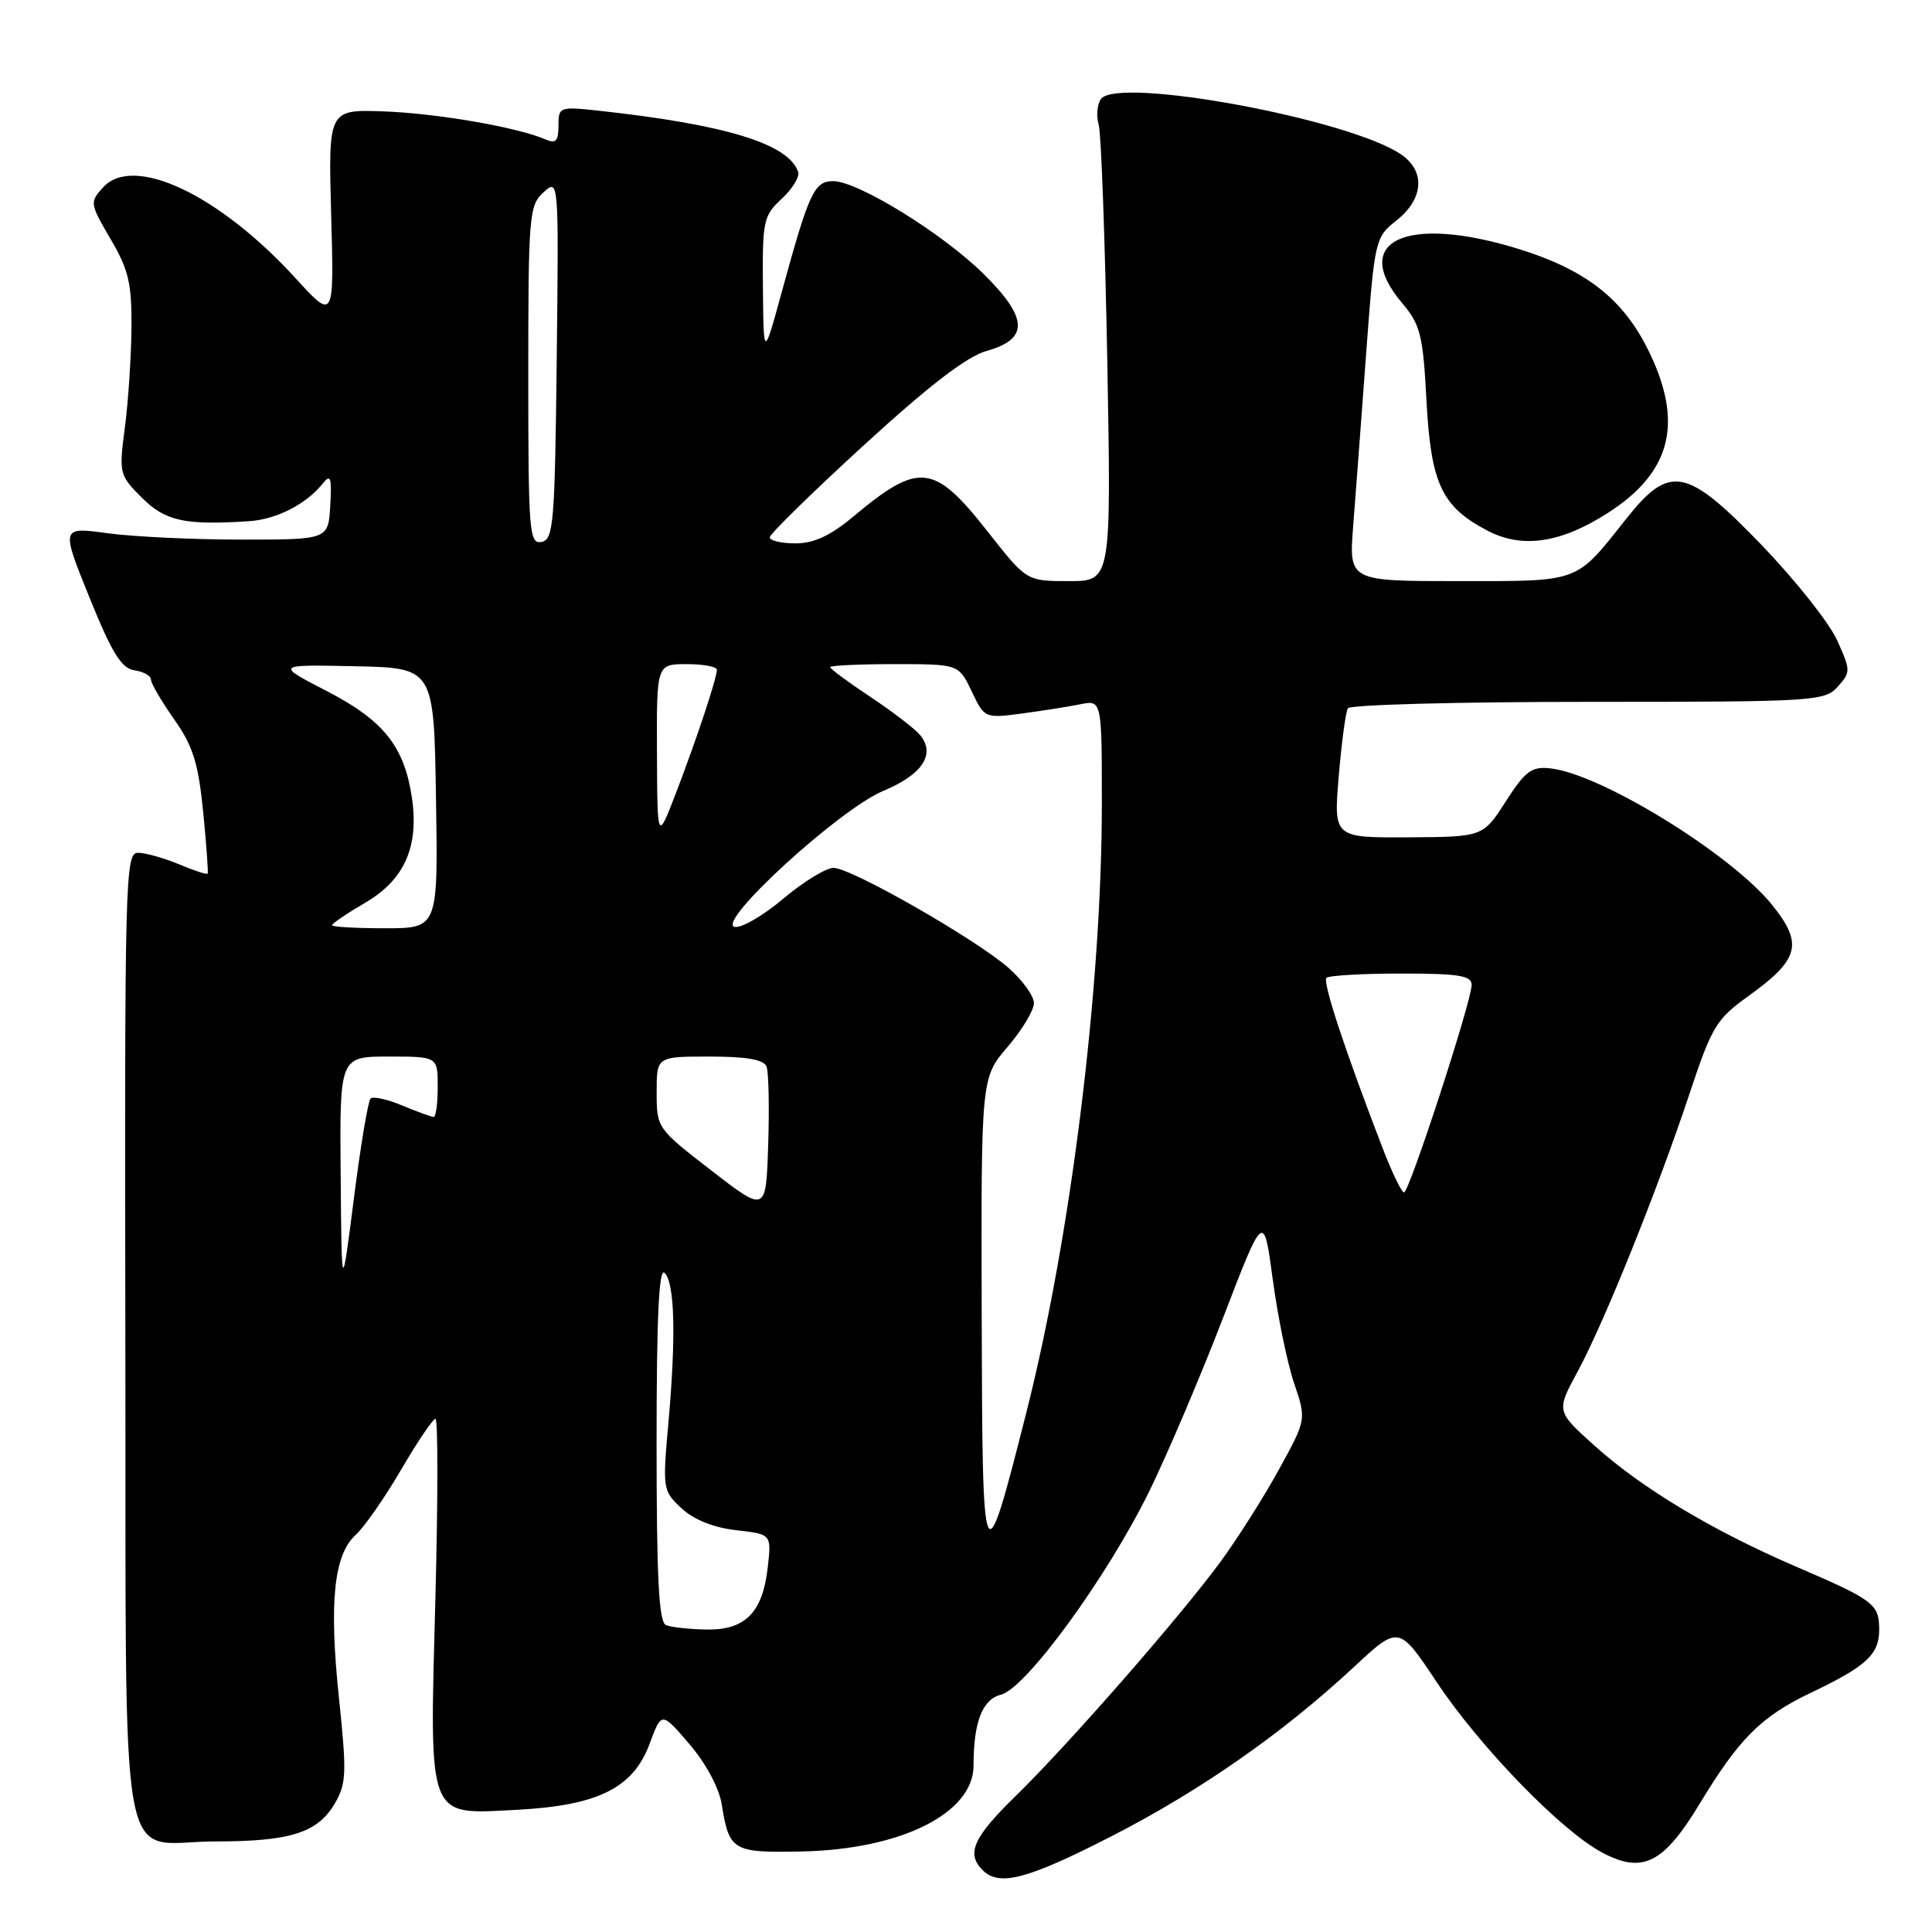 <?xml version="1.0" encoding="UTF-8" standalone="no"?>
<!DOCTYPE svg PUBLIC "-//W3C//DTD SVG 1.1//EN" "http://www.w3.org/Graphics/SVG/1.1/DTD/svg11.dtd" >
<svg xmlns="http://www.w3.org/2000/svg" xmlns:xlink="http://www.w3.org/1999/xlink" version="1.1" viewBox="0 0 256 256">
 <g >
 <path fill="currentColor"
d=" M 147.17 243.37 C 159.02 237.31 169.96 229.67 179.42 220.87 C 185.35 215.35 185.35 215.35 190.40 222.93 C 196.13 231.52 206.83 242.55 212.27 245.46 C 217.64 248.33 220.41 246.95 225.22 239.00 C 230.45 230.35 233.36 227.44 239.97 224.29 C 247.29 220.80 249.00 219.23 249.00 215.97 C 249.00 212.54 248.36 212.05 238.02 207.60 C 226.93 202.83 217.56 197.21 211.27 191.55 C 206.20 186.99 206.20 186.99 209.04 181.75 C 212.56 175.24 219.65 157.63 223.88 144.89 C 226.81 136.06 227.43 135.03 231.61 132.03 C 238.42 127.14 238.97 125.10 234.87 119.97 C 229.47 113.22 212.15 102.54 205.42 101.81 C 202.94 101.54 202.11 102.16 199.52 106.20 C 196.50 110.89 196.50 110.89 186.61 110.95 C 176.71 111.00 176.71 111.00 177.39 102.85 C 177.77 98.36 178.31 94.31 178.60 93.85 C 178.88 93.38 193.20 93.00 210.40 93.00 C 240.41 93.00 241.76 92.92 243.50 91.00 C 245.24 89.07 245.24 88.86 243.43 84.84 C 242.40 82.55 237.94 76.93 233.53 72.33 C 223.49 61.90 221.26 61.45 215.48 68.75 C 208.70 77.30 209.51 77.00 193.26 77.00 C 178.74 77.00 178.74 77.00 179.30 69.75 C 179.61 65.76 180.38 55.53 181.01 47.00 C 182.15 31.65 182.19 31.48 185.08 29.18 C 188.61 26.37 188.89 22.74 185.75 20.53 C 179.04 15.80 147.89 10.04 145.86 13.15 C 145.37 13.89 145.25 15.40 145.58 16.50 C 145.91 17.60 146.42 31.66 146.72 47.75 C 147.25 77.00 147.25 77.00 141.64 77.00 C 136.03 77.00 136.03 77.00 130.92 70.50 C 123.75 61.37 121.80 61.15 113.05 68.46 C 110.02 70.99 107.84 72.00 105.41 72.00 C 103.53 72.00 102.00 71.64 102.00 71.20 C 102.00 70.76 107.62 65.26 114.48 58.98 C 123.13 51.06 128.12 47.23 130.73 46.50 C 136.37 44.92 136.26 42.15 130.30 36.27 C 124.87 30.91 113.66 24.00 110.39 24.00 C 107.90 24.00 107.20 25.51 103.64 38.50 C 101.18 47.50 101.18 47.50 101.09 38.11 C 101.01 29.26 101.15 28.59 103.58 26.34 C 104.99 25.03 105.98 23.43 105.76 22.79 C 104.52 19.06 96.17 16.50 79.25 14.66 C 74.14 14.11 74.00 14.16 74.00 16.65 C 74.00 18.71 73.66 19.07 72.25 18.46 C 68.52 16.85 57.84 15.01 50.84 14.76 C 43.50 14.50 43.50 14.50 43.88 28.48 C 44.27 42.46 44.27 42.46 39.11 36.81 C 29.00 25.75 17.66 20.41 13.66 24.83 C 11.87 26.80 11.90 26.97 14.65 31.67 C 17.05 35.76 17.47 37.55 17.42 43.49 C 17.38 47.35 16.99 53.29 16.54 56.69 C 15.75 62.73 15.81 62.96 18.79 65.94 C 21.90 69.05 24.47 69.62 33.00 69.06 C 36.62 68.83 40.57 66.81 42.76 64.08 C 43.81 62.76 43.98 63.24 43.76 67.00 C 43.50 71.50 43.50 71.50 32.00 71.50 C 25.68 71.50 17.70 71.12 14.28 70.66 C 8.07 69.81 8.07 69.81 11.85 79.16 C 14.84 86.54 16.09 88.57 17.82 88.82 C 19.02 89.00 20.00 89.54 20.00 90.04 C 20.00 90.54 21.38 92.90 23.06 95.29 C 25.57 98.84 26.27 101.08 26.92 107.57 C 27.35 111.93 27.62 115.62 27.51 115.76 C 27.40 115.91 25.68 115.35 23.69 114.51 C 21.69 113.68 19.26 113.00 18.28 113.00 C 16.59 113.00 16.51 116.24 16.61 177.16 C 16.74 251.47 15.41 244.00 28.54 244.00 C 38.45 244.00 42.06 242.86 44.34 239.01 C 45.90 236.36 45.96 235.00 44.92 225.06 C 43.58 212.31 44.23 206.01 47.14 203.37 C 48.27 202.35 50.97 198.47 53.14 194.76 C 55.31 191.04 57.37 188.00 57.70 188.00 C 58.04 188.00 58.04 198.72 57.69 211.82 C 56.91 241.48 56.50 240.43 68.47 239.81 C 79.25 239.24 83.90 236.93 86.08 231.05 C 87.66 226.79 87.66 226.79 91.35 231.10 C 93.53 233.64 95.28 236.91 95.63 239.07 C 96.62 245.25 97.07 245.52 106.22 245.33 C 119.40 245.06 129.00 240.26 129.00 233.94 C 129.00 228.17 130.16 225.18 132.64 224.55 C 135.96 223.72 146.77 208.87 152.31 197.55 C 154.74 192.57 159.14 182.22 162.09 174.55 C 167.45 160.61 167.45 160.61 168.65 169.55 C 169.31 174.47 170.58 180.66 171.48 183.30 C 173.11 188.10 173.11 188.10 169.42 194.80 C 167.39 198.49 163.91 203.97 161.68 207.00 C 156.28 214.34 141.55 231.18 134.59 237.97 C 128.95 243.48 128.00 245.60 130.20 247.80 C 132.40 250.00 136.08 249.04 147.17 243.37 Z  M 213.06 67.96 C 221.58 62.50 223.16 55.81 218.25 46.09 C 214.91 39.49 209.97 35.69 201.23 32.99 C 186.38 28.40 178.82 31.88 185.75 40.11 C 188.23 43.05 188.55 44.34 189.02 53.15 C 189.61 64.10 191.03 67.13 197.07 70.30 C 201.69 72.73 206.80 71.98 213.06 67.96 Z  M 88.25 215.34 C 87.30 214.95 87.00 209.17 87.00 191.22 C 87.00 174.57 87.31 167.91 88.06 168.66 C 89.41 170.01 89.59 177.03 88.57 188.50 C 87.78 197.34 87.82 197.54 90.32 199.87 C 91.95 201.38 94.56 202.42 97.55 202.76 C 102.23 203.29 102.23 203.29 101.73 207.68 C 101.06 213.68 98.74 216.02 93.60 215.92 C 91.34 215.88 88.94 215.62 88.25 215.34 Z  M 130.08 174.16 C 130.00 142.82 130.00 142.82 133.50 138.73 C 135.43 136.48 137.00 133.87 137.00 132.92 C 137.00 131.98 135.49 129.88 133.65 128.26 C 129.28 124.43 112.79 115.00 110.45 115.00 C 109.45 115.00 106.46 116.83 103.80 119.07 C 101.15 121.31 98.25 123.00 97.36 122.82 C 94.75 122.30 111.24 107.21 117.05 104.79 C 122.23 102.64 124.01 99.92 121.91 97.39 C 121.22 96.56 118.26 94.29 115.33 92.34 C 112.40 90.40 110.00 88.62 110.00 88.40 C 110.00 88.18 113.83 88.00 118.52 88.00 C 127.03 88.00 127.03 88.00 128.75 91.60 C 130.45 95.17 130.50 95.19 135.37 94.55 C 138.07 94.19 141.57 93.64 143.14 93.32 C 146.00 92.75 146.00 92.75 146.00 106.62 C 145.99 130.90 141.89 163.93 136.00 187.15 C 130.29 209.67 130.17 209.41 130.08 174.16 Z  M 45.14 155.75 C 45.00 140.00 45.00 140.00 51.50 140.00 C 58.00 140.00 58.00 140.00 58.00 144.00 C 58.00 146.20 57.76 148.00 57.47 148.00 C 57.18 148.00 55.31 147.32 53.31 146.49 C 51.32 145.65 49.42 145.24 49.10 145.56 C 48.77 145.89 47.77 151.86 46.89 158.83 C 45.27 171.50 45.27 171.50 45.14 155.75 Z  M 94.26 155.10 C 87.07 149.55 87.01 149.46 87.01 144.75 C 87.00 140.00 87.00 140.00 94.03 140.00 C 98.95 140.00 101.22 140.40 101.57 141.33 C 101.85 142.05 101.95 146.71 101.79 151.68 C 101.50 160.70 101.50 160.70 94.26 155.10 Z  M 183.25 152.25 C 178.27 139.35 175.22 130.11 175.76 129.57 C 176.08 129.26 180.53 129.00 185.67 129.00 C 193.32 129.00 195.00 129.27 195.00 130.51 C 195.00 132.64 186.74 158.00 186.04 158.00 C 185.72 158.00 184.47 155.41 183.25 152.25 Z  M 44.00 122.60 C 44.00 122.37 45.99 121.02 48.42 119.60 C 53.61 116.56 55.55 112.16 54.57 105.64 C 53.56 98.88 50.80 95.44 43.28 91.56 C 36.50 88.06 36.50 88.06 47.00 88.28 C 57.50 88.50 57.50 88.50 57.77 105.75 C 58.05 123.00 58.05 123.00 51.02 123.00 C 47.16 123.00 44.00 122.82 44.00 122.60 Z  M 87.05 99.75 C 87.00 88.00 87.00 88.00 91.00 88.00 C 93.20 88.00 95.00 88.34 94.99 88.75 C 94.97 89.92 92.34 97.84 89.60 105.00 C 87.10 111.50 87.10 111.50 87.05 99.75 Z  M 70.00 49.73 C 70.00 28.51 70.11 27.21 72.02 25.48 C 74.04 23.66 74.04 23.66 73.77 47.57 C 73.52 69.42 73.35 71.50 71.75 71.81 C 70.13 72.12 70.00 70.54 70.00 49.73 Z "/>
</g>
</svg>